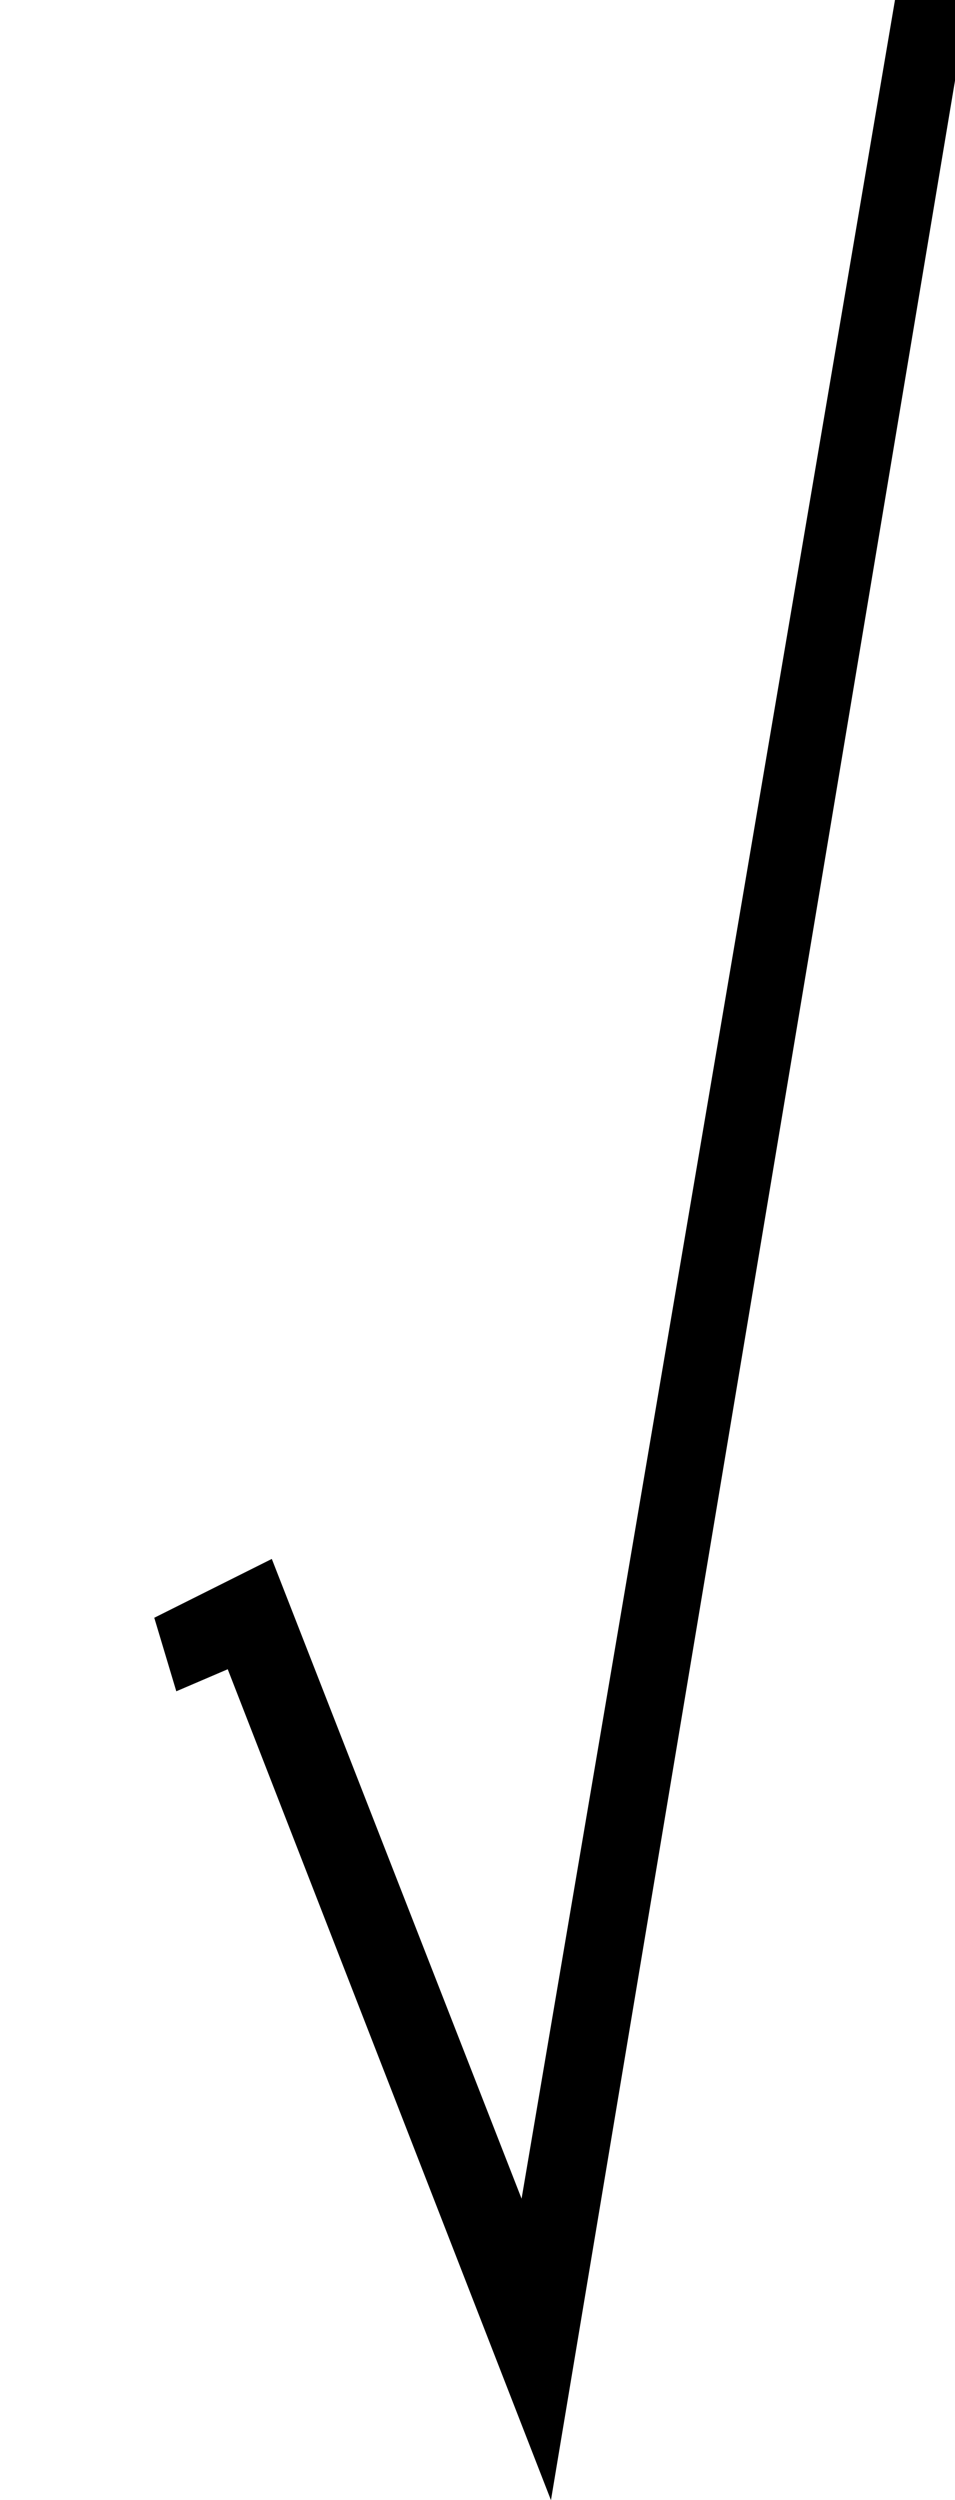 <?xml version="1.0" encoding="utf-8"?>
<!-- Generator: Adobe Illustrator 17.0.0, SVG Export Plug-In . SVG Version: 6.00 Build 0)  -->
<!DOCTYPE svg PUBLIC "-//W3C//DTD SVG 1.1//EN" "http://www.w3.org/Graphics/SVG/1.1/DTD/svg11.dtd">
<svg version="1.1" xmlns="http://www.w3.org/2000/svg" xmlns:xlink="http://www.w3.org/1999/xlink" x="0px" y="0px" width="13px"
	 height="34px" viewBox="0 0 13 34" style="enable-background:new 0 0 13 34;" xml:space="preserve">
<g id="图层_1">
	<polygon points="3.7,21.2 7.1,29.9 12.2,-0.1 13.2,-0.1 7.5,34 3.1,22.7 2.4,23 2.1,22 	"/>
</g>
<g id="图层_2">
</g>
</svg>
